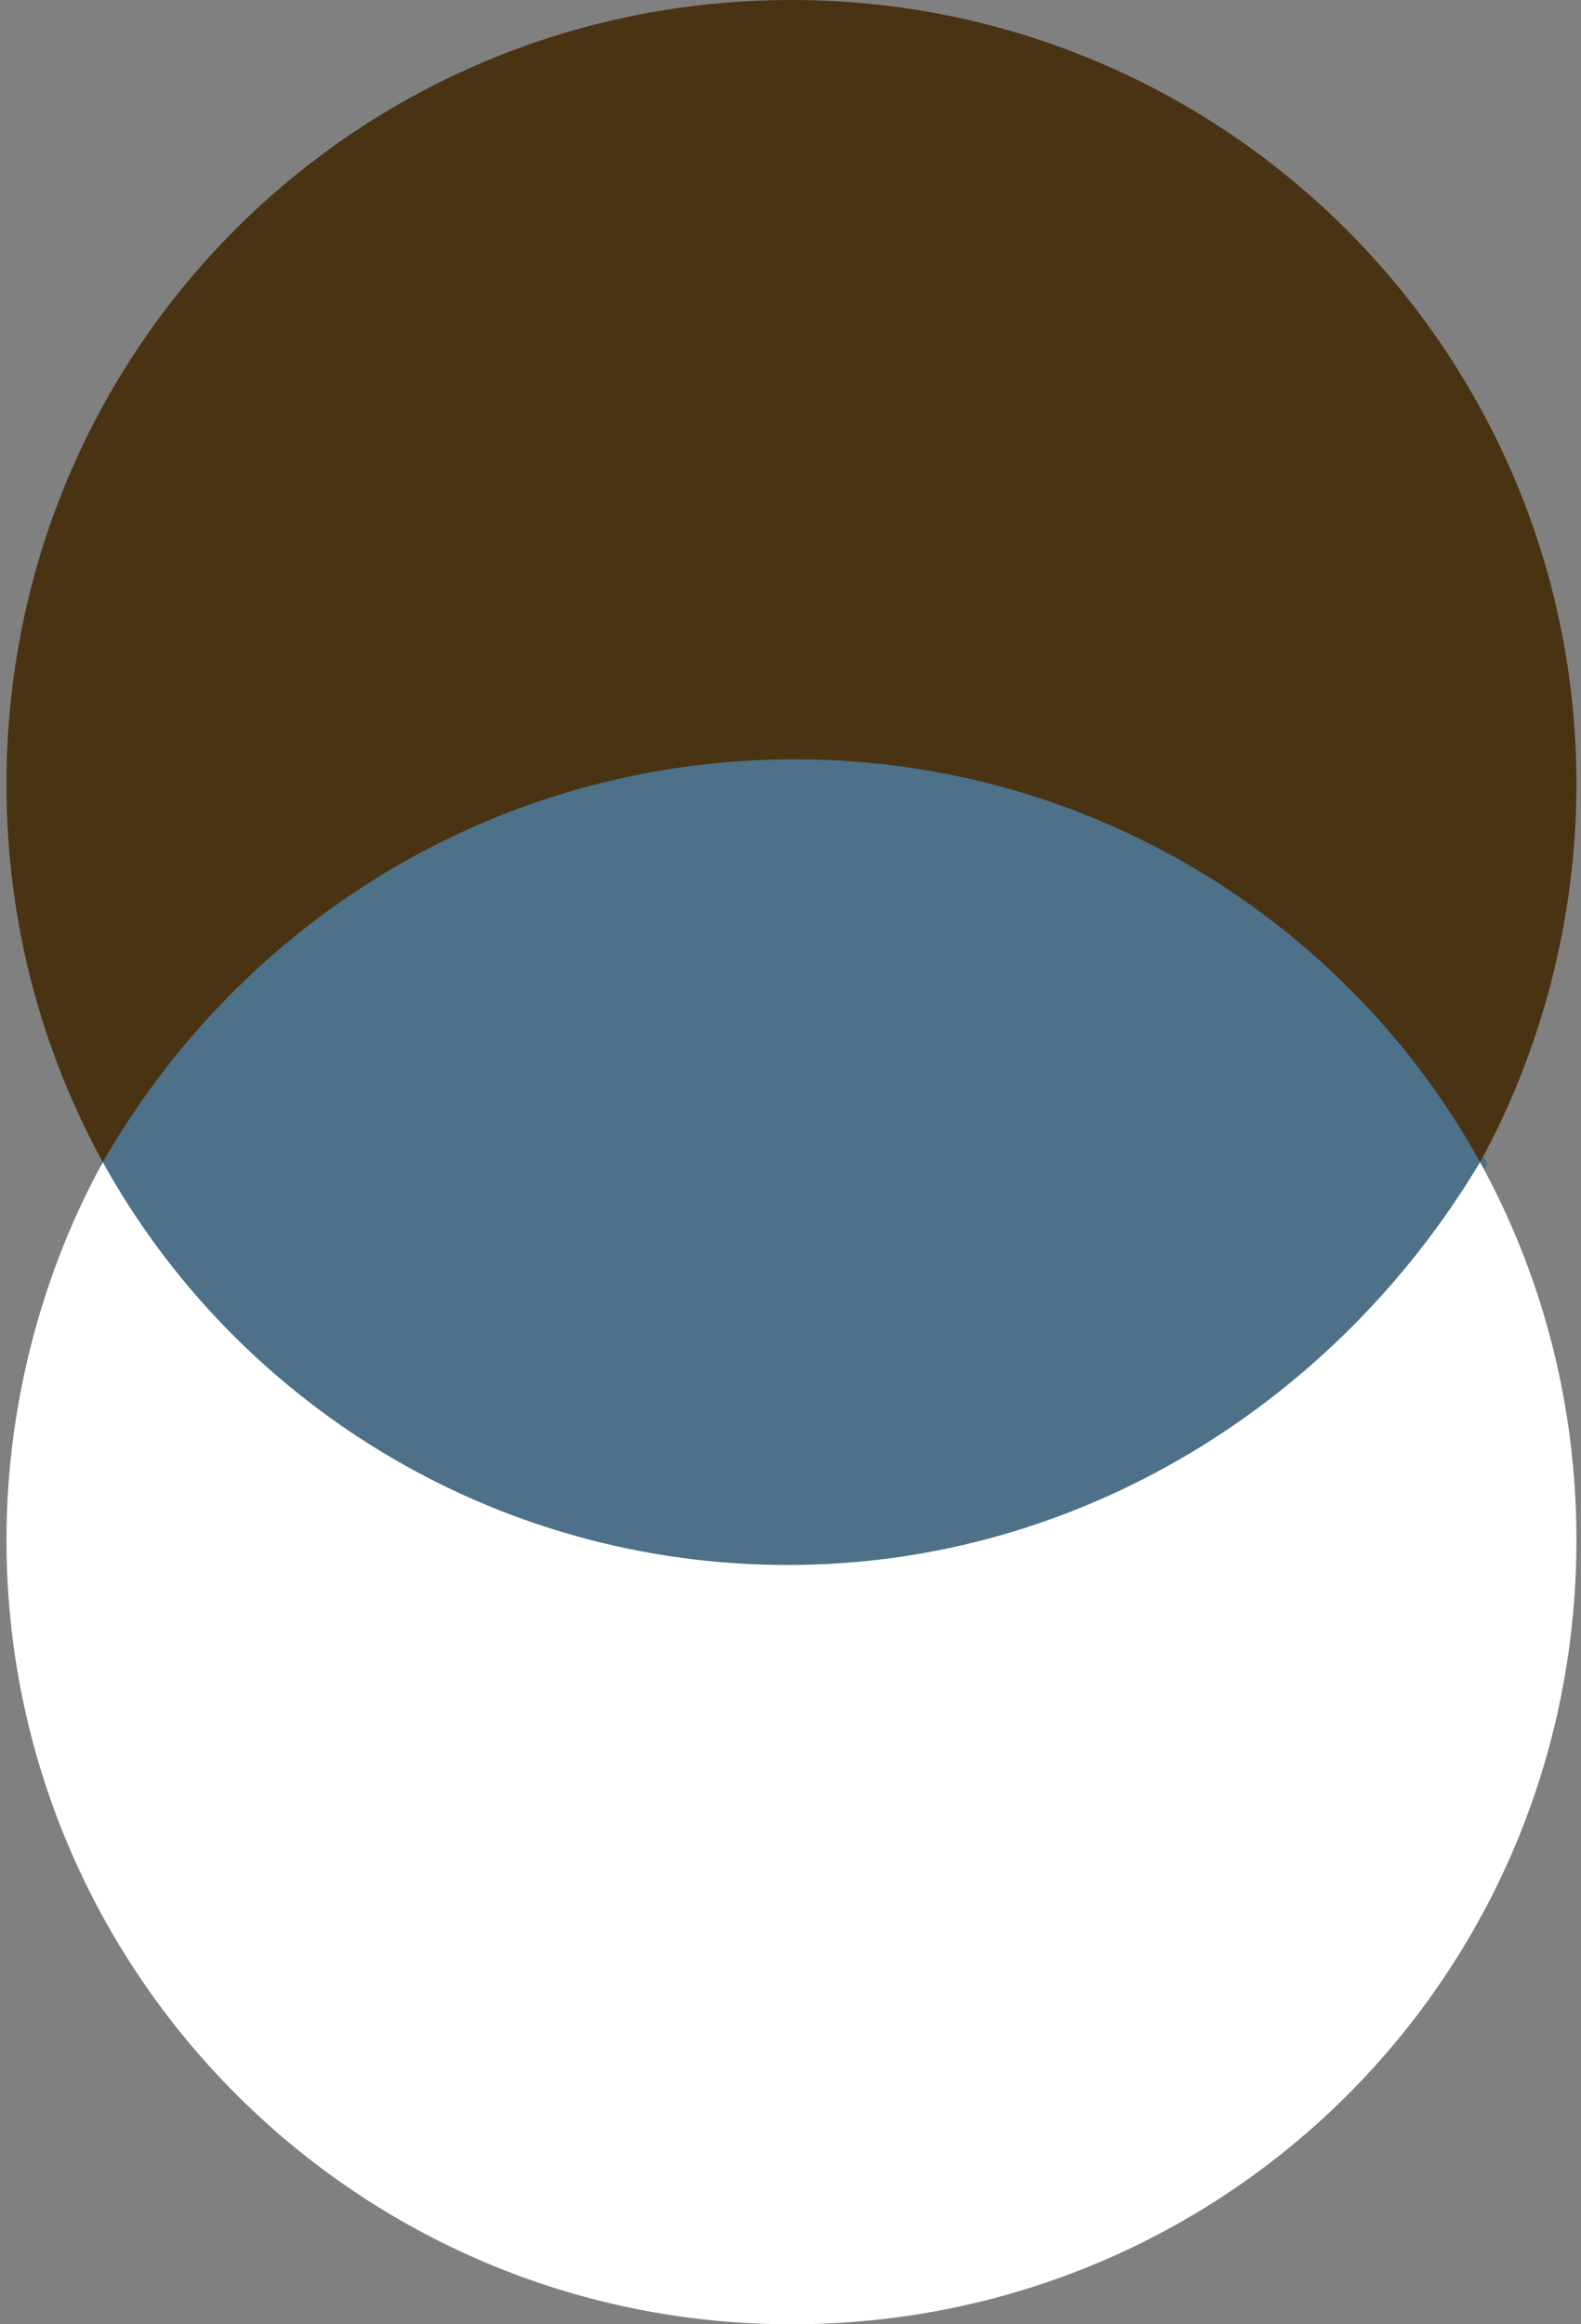 <svg width="98" height="144" fill="none" xmlns="http://www.w3.org/2000/svg"><rect width="100%" height="100%" fill="#808080" stroke="none"/><path d="M49.205 46.492c-18.591 0-34.718 10.425-43.006 25.61C14.487 87.286 30.614 97.712 49.205 97.712c18.591 0 34.718-10.425 43.006-25.61-8.512-15.411-24.639-25.61-43.006-25.61z" fill="#4C7189"/><path d="M49.28 47.043c18.357 0 34.282 10.16 42.465 24.957 3.76-6.847 5.972-15.018 5.972-23.411C97.717 21.865 76.042 0 49.059 0 22.076 0 .401 21.644.401 48.589c0 8.614 2.212 16.564 5.972 23.411C14.999 56.982 30.923 47.043 49.28 47.043z" fill="#493312"/><path d="M48.838 96.957C30.481 96.957 14.556 86.797 6.373 72 2.613 78.847.401 87.018.401 95.411.401 122.135 22.076 144 49.059 144s48.658-21.644 48.658-48.589c0-8.614-2.212-16.564-5.972-23.411-8.847 14.797-24.771 24.957-42.907 24.957z" fill="#fff"/></svg>